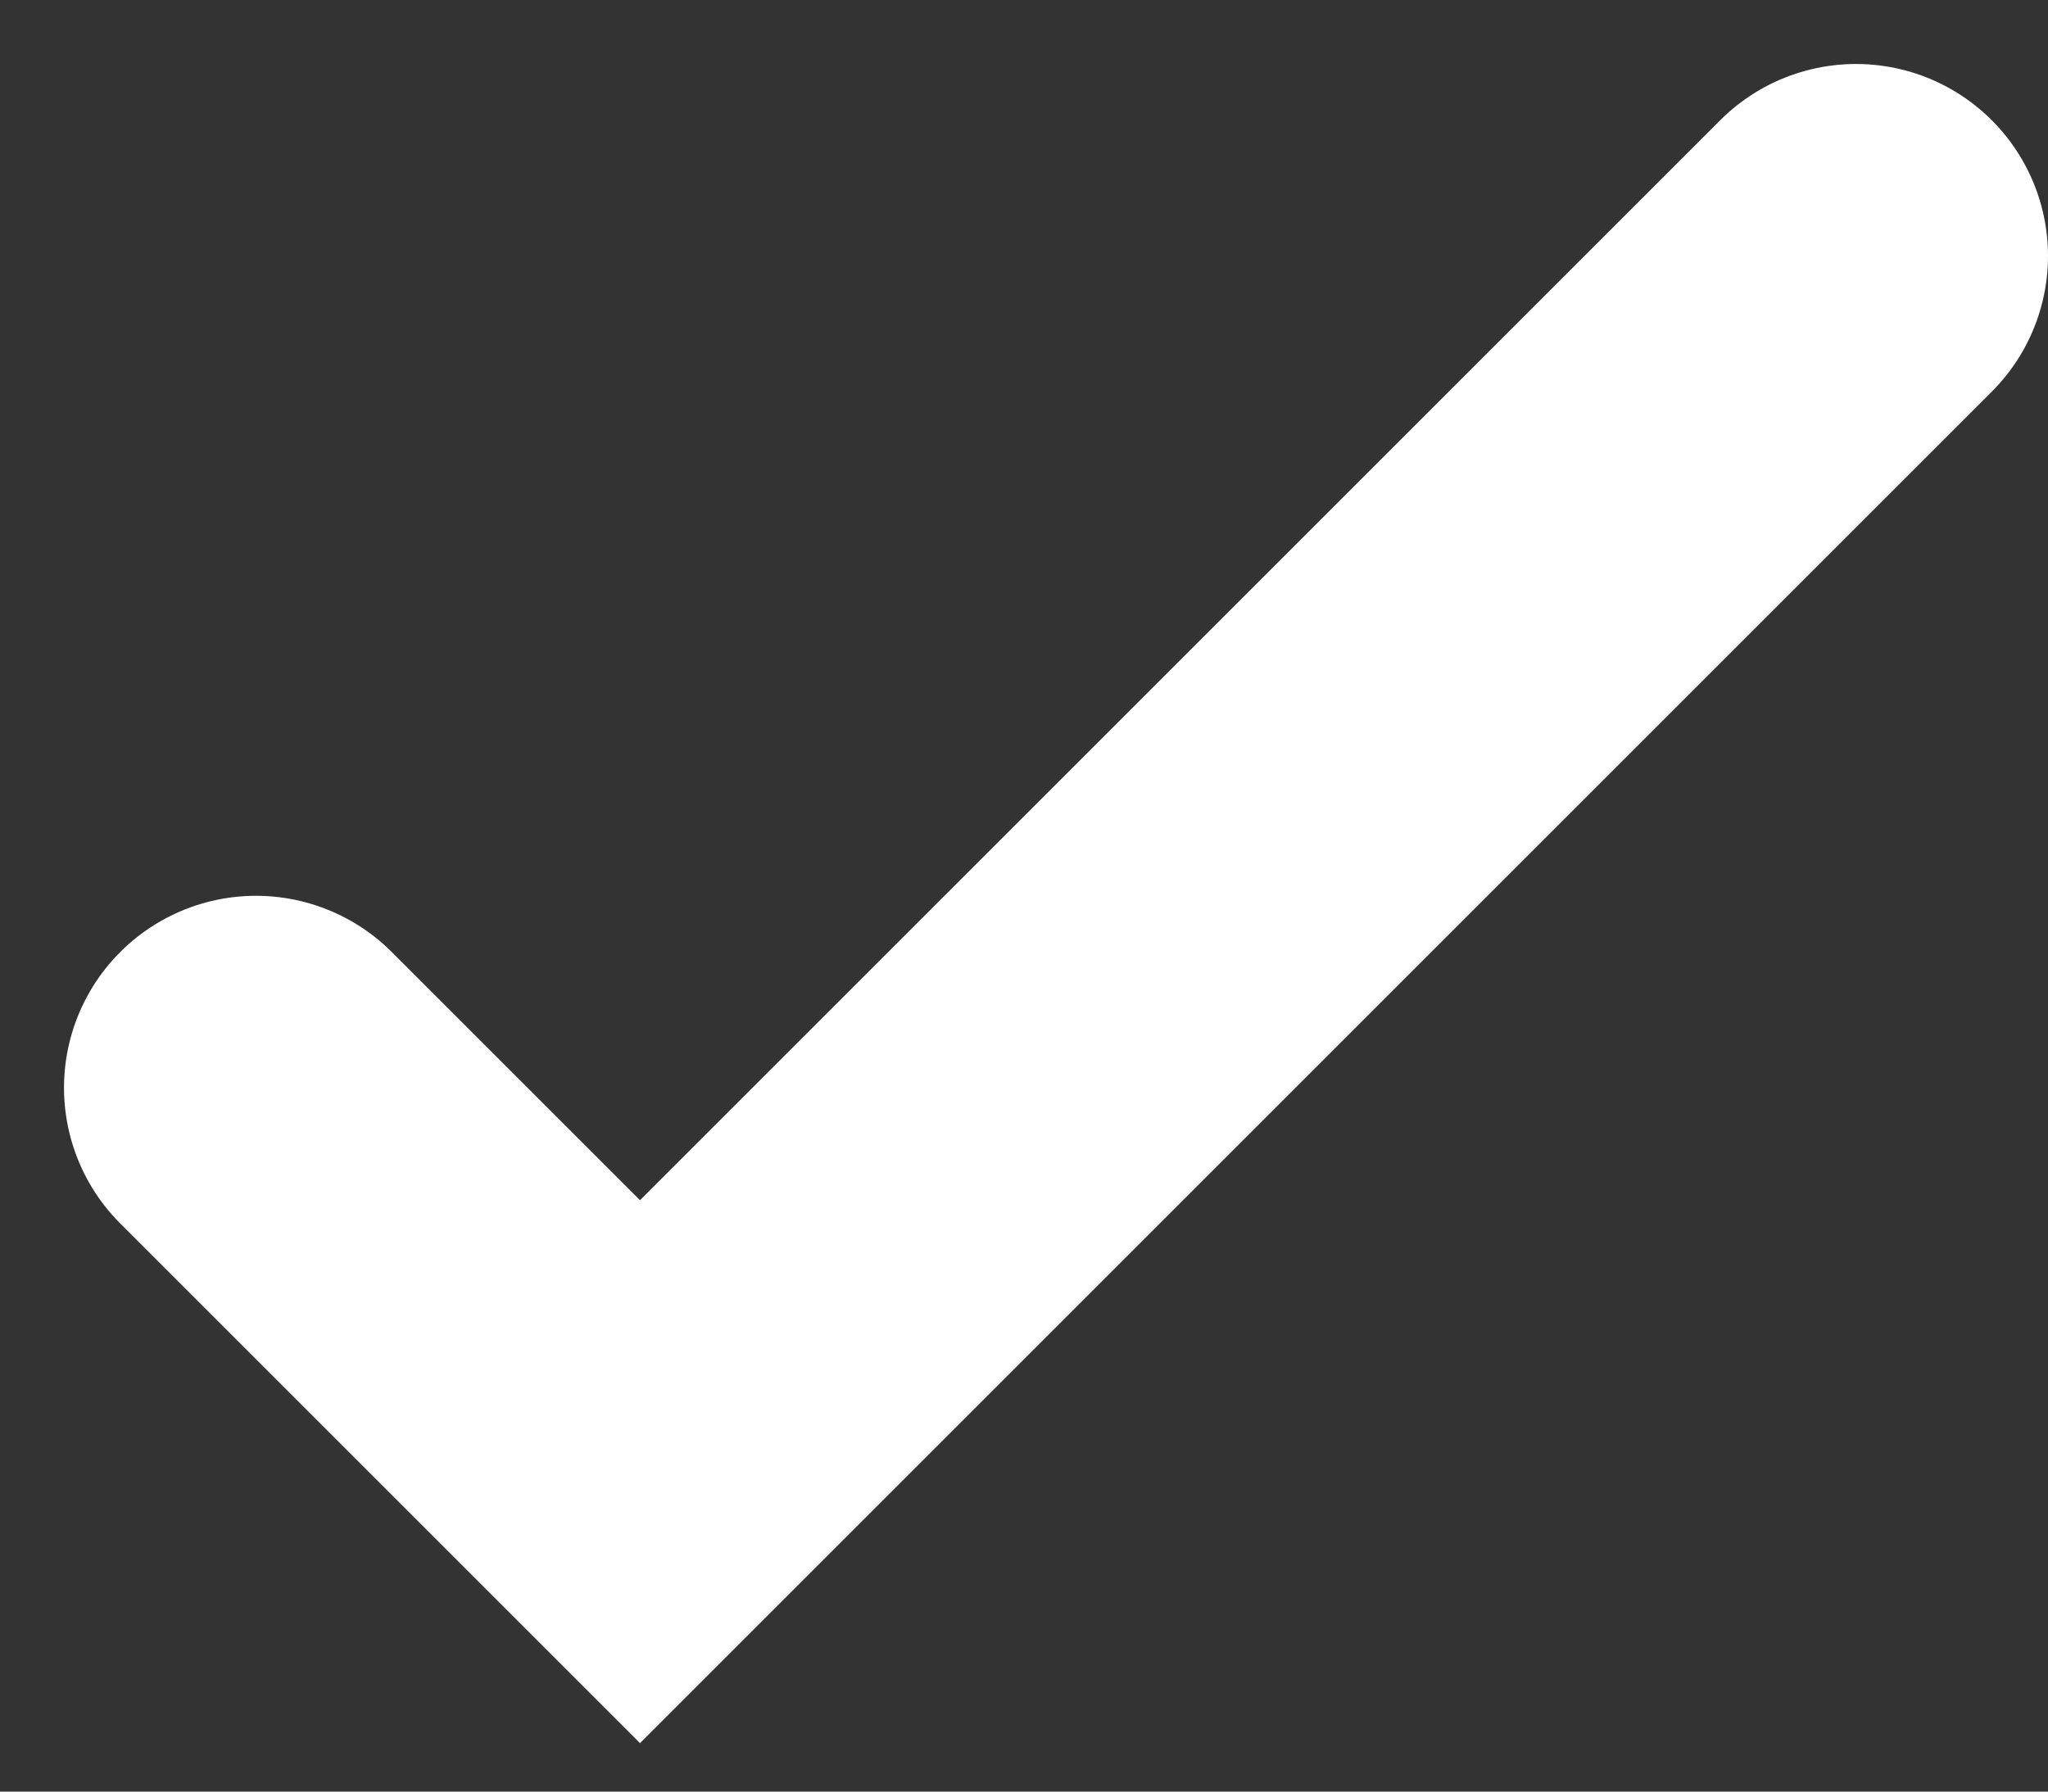 <svg width="16" height="14" viewBox="0 0 16 14" fill="none" xmlns="http://www.w3.org/2000/svg">
<rect x="0" y="0" width="16" height="14" fill="#333333" stroke="none"/>
<path d="M2 8.5L5 11.5L14.5 2" stroke="white" stroke-width="3" stroke-linecap="round"/>
</svg>
